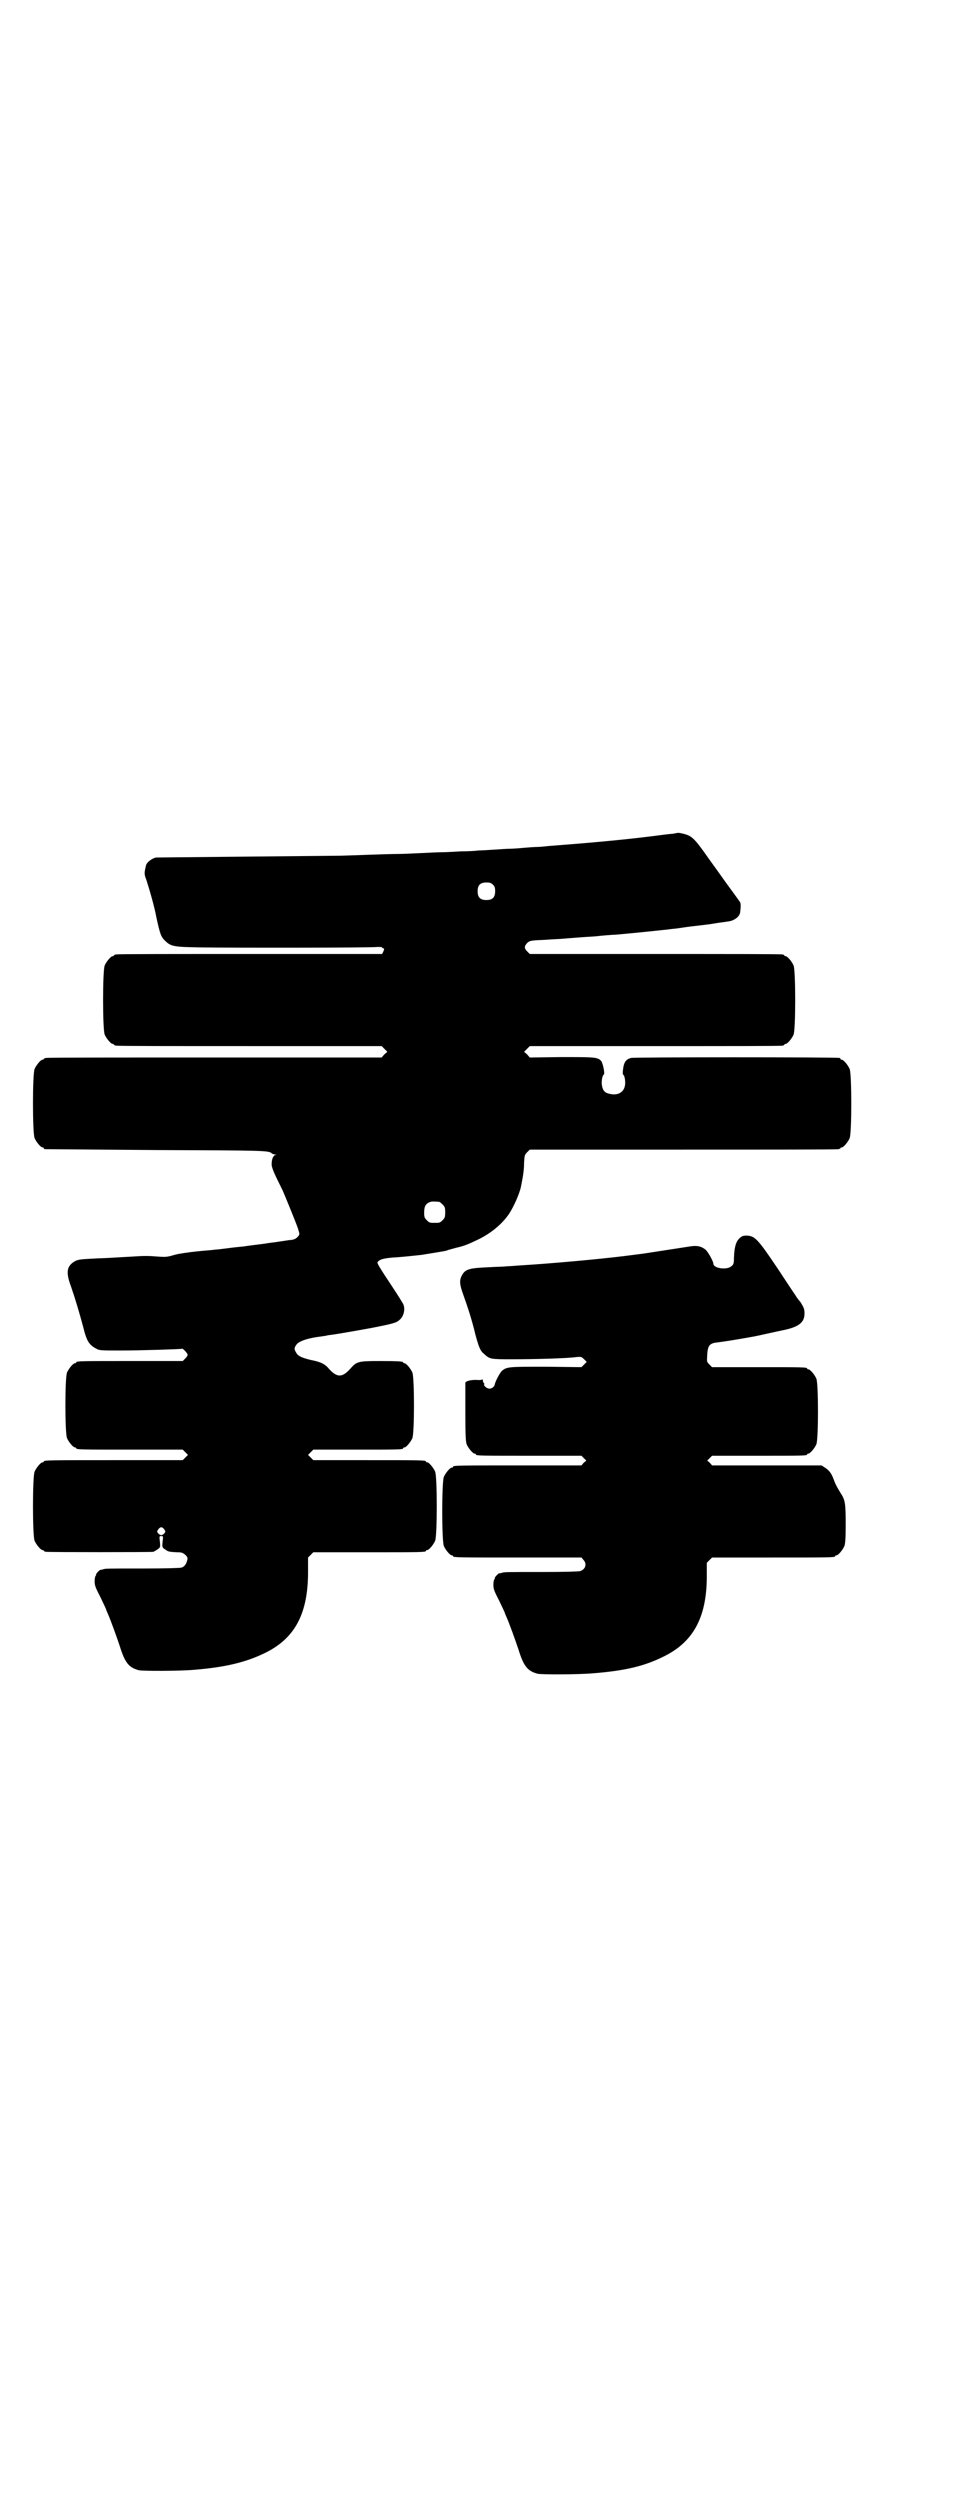 <?xml version="1.0" standalone="no"?>
<!DOCTYPE svg PUBLIC "-//W3C//DTD SVG 20010904//EN"
 "http://www.w3.org/TR/2001/REC-SVG-20010904/DTD/svg10.dtd">
<svg version="1.0" xmlns="http://www.w3.org/2000/svg"
 width="1100pt" height="2850pt" viewBox="0 0 1100 2850"
 preserveAspectRatio="xMidYMid meet">
<g transform="translate(0,2850) scale(0.5,-0.5)"
fill="#000000" stroke="none">
<path d="M1546 3801 c-1 0 -5 -1 -11 -2 -5 0 -28 -3 -51 -6 -64 -8 -142 -15
-234 -22 -8 -1 -19 -2 -25 -2 -5 0 -19 -1 -30 -2 -11 -1 -24 -2 -30 -2 -5 0
-22 -1 -36 -2 -14 -1 -31 -2 -37 -2 -6 -1 -24 -2 -40 -2 -16 -1 -35 -2 -43 -2
-8 0 -30 -1 -49 -2 -19 -1 -44 -2 -55 -2 -11 0 -42 -1 -70 -2 -27 -1 -56 -2
-64 -2 -8 0 -102 -1 -210 -2 -108 -1 -200 -2 -204 -2 -9 -1 -23 -11 -24 -19
-4 -17 -4 -19 1 -32 7 -22 18 -59 23 -86 8 -36 10 -44 20 -53 13 -13 20 -14
81 -15 72 -1 388 -1 403 1 6 0 11 0 11 -1 0 -1 1 -2 3 -2 2 -1 2 -2 0 -7 l-3
-6 -301 0 c-165 0 -302 0 -305 -1 -4 0 -6 -2 -6 -2 0 -1 -1 -2 -3 -2 -4 0 -14
-12 -18 -21 -5 -11 -5 -147 0 -158 4 -9 14 -21 18 -21 2 0 3 -1 3 -2 0 0 2 -2
6 -2 3 -1 140 -1 305 -1 l300 0 6 -6 7 -7 -7 -6 -6 -7 -380 0 c-209 0 -382 0
-385 -1 -4 0 -6 -2 -6 -2 0 -1 -1 -2 -3 -2 -4 0 -14 -12 -18 -21 -5 -11 -5
-147 0 -158 4 -9 14 -21 18 -21 2 0 3 -1 3 -2 0 -1 1 -2 3 -2 1 0 115 -1 252
-2 256 -1 258 -1 266 -8 1 -1 4 -2 7 -2 4 -1 4 -1 1 -1 -5 -1 -9 -9 -9 -20 -1
-8 6 -23 25 -61 4 -9 30 -72 35 -87 4 -13 4 -13 1 -17 -5 -6 -9 -8 -17 -9 -4
0 -14 -2 -22 -3 -8 -1 -18 -3 -22 -3 -4 -1 -10 -1 -13 -2 -6 -1 -32 -4 -46 -6
-4 -1 -20 -2 -35 -4 -15 -2 -31 -4 -35 -4 -4 -1 -23 -2 -41 -4 -19 -2 -41 -5
-52 -8 -16 -5 -21 -5 -36 -4 -24 2 -33 2 -62 0 -39 -2 -47 -3 -78 -4 -38 -2
-43 -2 -52 -7 -18 -11 -20 -25 -8 -57 9 -26 19 -59 28 -93 8 -32 13 -40 30
-49 6 -4 13 -4 55 -4 49 0 139 3 141 4 1 1 11 -9 12 -13 1 -2 -2 -6 -5 -9 l-6
-6 -116 0 c-115 0 -127 0 -127 -3 0 -1 -1 -2 -3 -2 -4 0 -14 -12 -18 -21 -5
-11 -5 -139 0 -150 4 -9 14 -21 18 -21 2 0 3 -1 3 -2 0 -3 12 -3 127 -3 l116
0 6 -6 6 -6 -6 -6 -6 -6 -153 0 c-150 0 -164 0 -164 -3 0 -1 -1 -2 -3 -2 -4 0
-14 -12 -18 -21 -5 -11 -5 -147 0 -158 4 -9 14 -21 18 -21 2 0 3 -1 3 -2 0 0
2 -2 6 -2 7 -1 240 -1 244 0 2 1 6 3 10 6 6 4 6 5 5 17 -2 13 -1 13 3 13 4 0
5 0 3 -13 -1 -12 -1 -13 5 -17 8 -6 10 -6 27 -7 12 0 14 -1 20 -6 5 -5 6 -7 4
-13 -2 -8 -6 -14 -13 -16 -3 -1 -39 -2 -83 -2 -91 0 -90 0 -96 -2 -3 -1 -5 -1
-5 -1 0 1 -3 -1 -6 -4 -3 -3 -5 -6 -5 -7 1 0 0 -2 -1 -3 -1 -1 -2 -7 -2 -12 0
-9 1 -13 13 -36 7 -15 13 -27 13 -28 0 -1 2 -5 4 -10 6 -13 21 -55 27 -73 12
-39 21 -50 44 -56 9 -2 91 -2 126 1 74 6 121 18 165 40 67 34 96 91 95 188 l0
28 6 6 6 6 123 0 c121 0 134 0 134 3 0 1 1 2 3 2 4 0 14 12 18 21 5 12 5 146
0 158 -4 9 -14 21 -18 21 -2 0 -3 1 -3 2 0 3 -13 3 -134 3 l-123 0 -6 6 -6 6
6 6 6 6 97 0 c96 0 108 0 108 3 0 1 1 2 3 2 4 0 14 12 18 21 5 11 5 139 0 150
-4 9 -14 21 -18 21 -2 0 -3 1 -3 2 0 2 -10 3 -54 3 -49 0 -52 -1 -67 -18 -18
-20 -30 -20 -48 0 -9 11 -19 16 -40 20 -21 5 -31 9 -35 17 -5 8 -5 11 1 19 6
8 29 15 56 18 7 1 13 2 13 2 1 1 6 1 12 2 9 1 66 11 93 16 45 9 54 11 61 18
10 8 14 27 7 38 -7 12 -24 38 -42 65 -14 22 -17 27 -15 29 5 6 13 8 35 10 20
1 46 4 65 6 18 3 57 9 58 10 1 1 10 3 20 6 18 4 26 7 49 18 30 14 57 36 73 60
10 15 24 46 27 62 5 25 7 38 7 54 1 16 1 18 7 24 l6 6 349 0 c192 0 351 0 355
1 3 0 5 2 5 2 0 1 1 2 3 2 4 0 14 12 18 21 5 11 5 147 0 158 -4 9 -14 21 -18
21 -2 0 -3 1 -3 2 0 1 -1 2 -2 2 -8 2 -470 2 -476 0 -11 -3 -16 -9 -18 -25 -1
-7 -1 -13 0 -13 4 -2 6 -18 4 -26 -3 -15 -17 -22 -34 -18 -11 2 -16 7 -18 18
-2 8 0 24 4 26 3 1 -2 26 -6 31 -8 9 -15 9 -91 9 l-72 -1 -6 7 -7 6 7 7 6 6
285 0 c157 0 287 0 291 1 3 0 5 2 5 2 0 1 1 2 3 2 4 0 14 12 18 21 5 11 5 147
0 158 -4 9 -14 21 -18 21 -2 0 -3 1 -3 2 0 0 -2 2 -5 2 -4 1 -134 1 -291 1
l-285 0 -6 6 c-7 7 -7 12 1 20 5 4 7 5 34 6 16 1 31 2 34 2 3 0 15 1 27 2 12
1 38 3 57 4 19 2 41 4 49 4 11 1 56 5 120 12 6 1 20 2 32 4 12 2 30 4 39 5 9
1 26 3 37 5 11 2 23 3 27 4 14 1 27 10 29 20 2 16 2 23 -2 27 -2 3 -8 11 -13
18 -5 7 -14 19 -19 26 -19 27 -36 50 -38 53 -28 40 -36 49 -50 54 -9 3 -20 5
-21 4z m-421 -118 c4 -4 5 -7 5 -15 0 -14 -6 -20 -20 -20 -14 0 -20 6 -20 20
0 14 6 20 20 20 8 0 11 -1 15 -5z m-123 -723 c1 0 5 -3 8 -6 5 -5 6 -7 6 -18
0 -11 -1 -13 -6 -18 -6 -6 -7 -6 -18 -6 -11 0 -12 0 -18 6 -5 5 -6 7 -6 17 0
14 3 20 12 24 5 2 8 2 22 1z m-627 -747 c3 -5 3 -5 0 -9 -2 -2 -5 -4 -7 -4 -2
0 -5 2 -7 4 -3 4 -3 4 0 9 2 3 5 5 7 5 2 0 5 -2 7 -5z"/>
<path d="M1690 2879 c-10 -8 -14 -20 -15 -47 0 -13 -1 -15 -6 -19 -10 -9 -41
-5 -41 6 0 5 -12 27 -18 32 -10 8 -20 10 -37 7 -46 -7 -91 -14 -104 -16 -9 -1
-30 -4 -47 -6 -57 -7 -167 -17 -235 -21 -12 -1 -26 -2 -31 -2 -5 -1 -22 -1
-37 -2 -48 -2 -57 -4 -65 -19 -6 -11 -5 -21 3 -43 10 -28 20 -58 28 -92 8 -29
11 -37 20 -44 13 -12 14 -12 65 -12 49 0 125 2 145 5 11 1 12 1 18 -5 l6 -6
-6 -6 -6 -6 -80 1 c-85 0 -90 0 -101 -9 -5 -4 -16 -25 -17 -32 -1 -5 -7 -9
-12 -9 -6 0 -14 7 -12 10 1 1 0 2 -1 3 -1 1 -2 3 -2 6 0 2 -1 3 -1 2 -1 -1 -7
-2 -14 -1 -14 0 -25 -3 -25 -7 0 -1 0 -31 0 -67 0 -55 1 -67 3 -73 4 -9 14
-21 18 -21 2 0 3 -1 3 -2 0 -3 12 -3 126 -3 l115 0 5 -5 6 -6 -6 -5 -5 -6
-141 0 c-139 0 -152 0 -152 -3 0 -1 -1 -2 -3 -2 -4 0 -14 -12 -18 -21 -5 -12
-5 -146 0 -158 4 -9 14 -21 18 -21 2 0 3 -1 3 -2 0 -3 13 -3 152 -3 l141 0 5
-6 c8 -9 4 -21 -8 -25 -3 -1 -39 -2 -83 -2 -91 0 -90 0 -96 -2 -3 -1 -5 -1 -5
-1 0 1 -3 -1 -6 -4 -3 -3 -5 -6 -5 -7 1 0 0 -2 -1 -3 -1 -1 -2 -7 -2 -12 0 -9
1 -13 13 -36 7 -15 13 -27 13 -28 0 -1 2 -5 4 -10 6 -13 21 -55 27 -73 12 -39
21 -50 44 -56 9 -2 91 -2 126 1 76 6 120 17 165 40 67 34 96 92 95 186 l0 26
6 6 6 6 135 0 c133 0 146 0 146 3 0 1 1 2 3 2 4 0 14 12 18 21 2 6 3 16 3 49
0 47 -1 56 -11 71 -8 13 -12 20 -16 31 -5 14 -10 21 -19 27 l-9 6 -125 0 -125
0 -5 6 -6 5 6 6 5 5 103 0 c102 0 114 0 114 3 0 1 1 2 3 2 4 0 14 12 18 21 5
11 5 139 0 150 -4 9 -14 21 -18 21 -2 0 -3 1 -3 2 0 3 -12 3 -114 3 l-103 0
-6 6 c-6 6 -6 6 -5 22 1 20 5 26 20 28 16 2 43 6 87 14 6 1 50 11 74 16 29 7
41 17 41 36 0 10 -1 13 -9 26 -6 7 -11 14 -11 15 -1 1 -19 28 -40 60 -47 70
-53 76 -72 77 -7 0 -10 -1 -14 -4z"/>
</g>
</svg>
